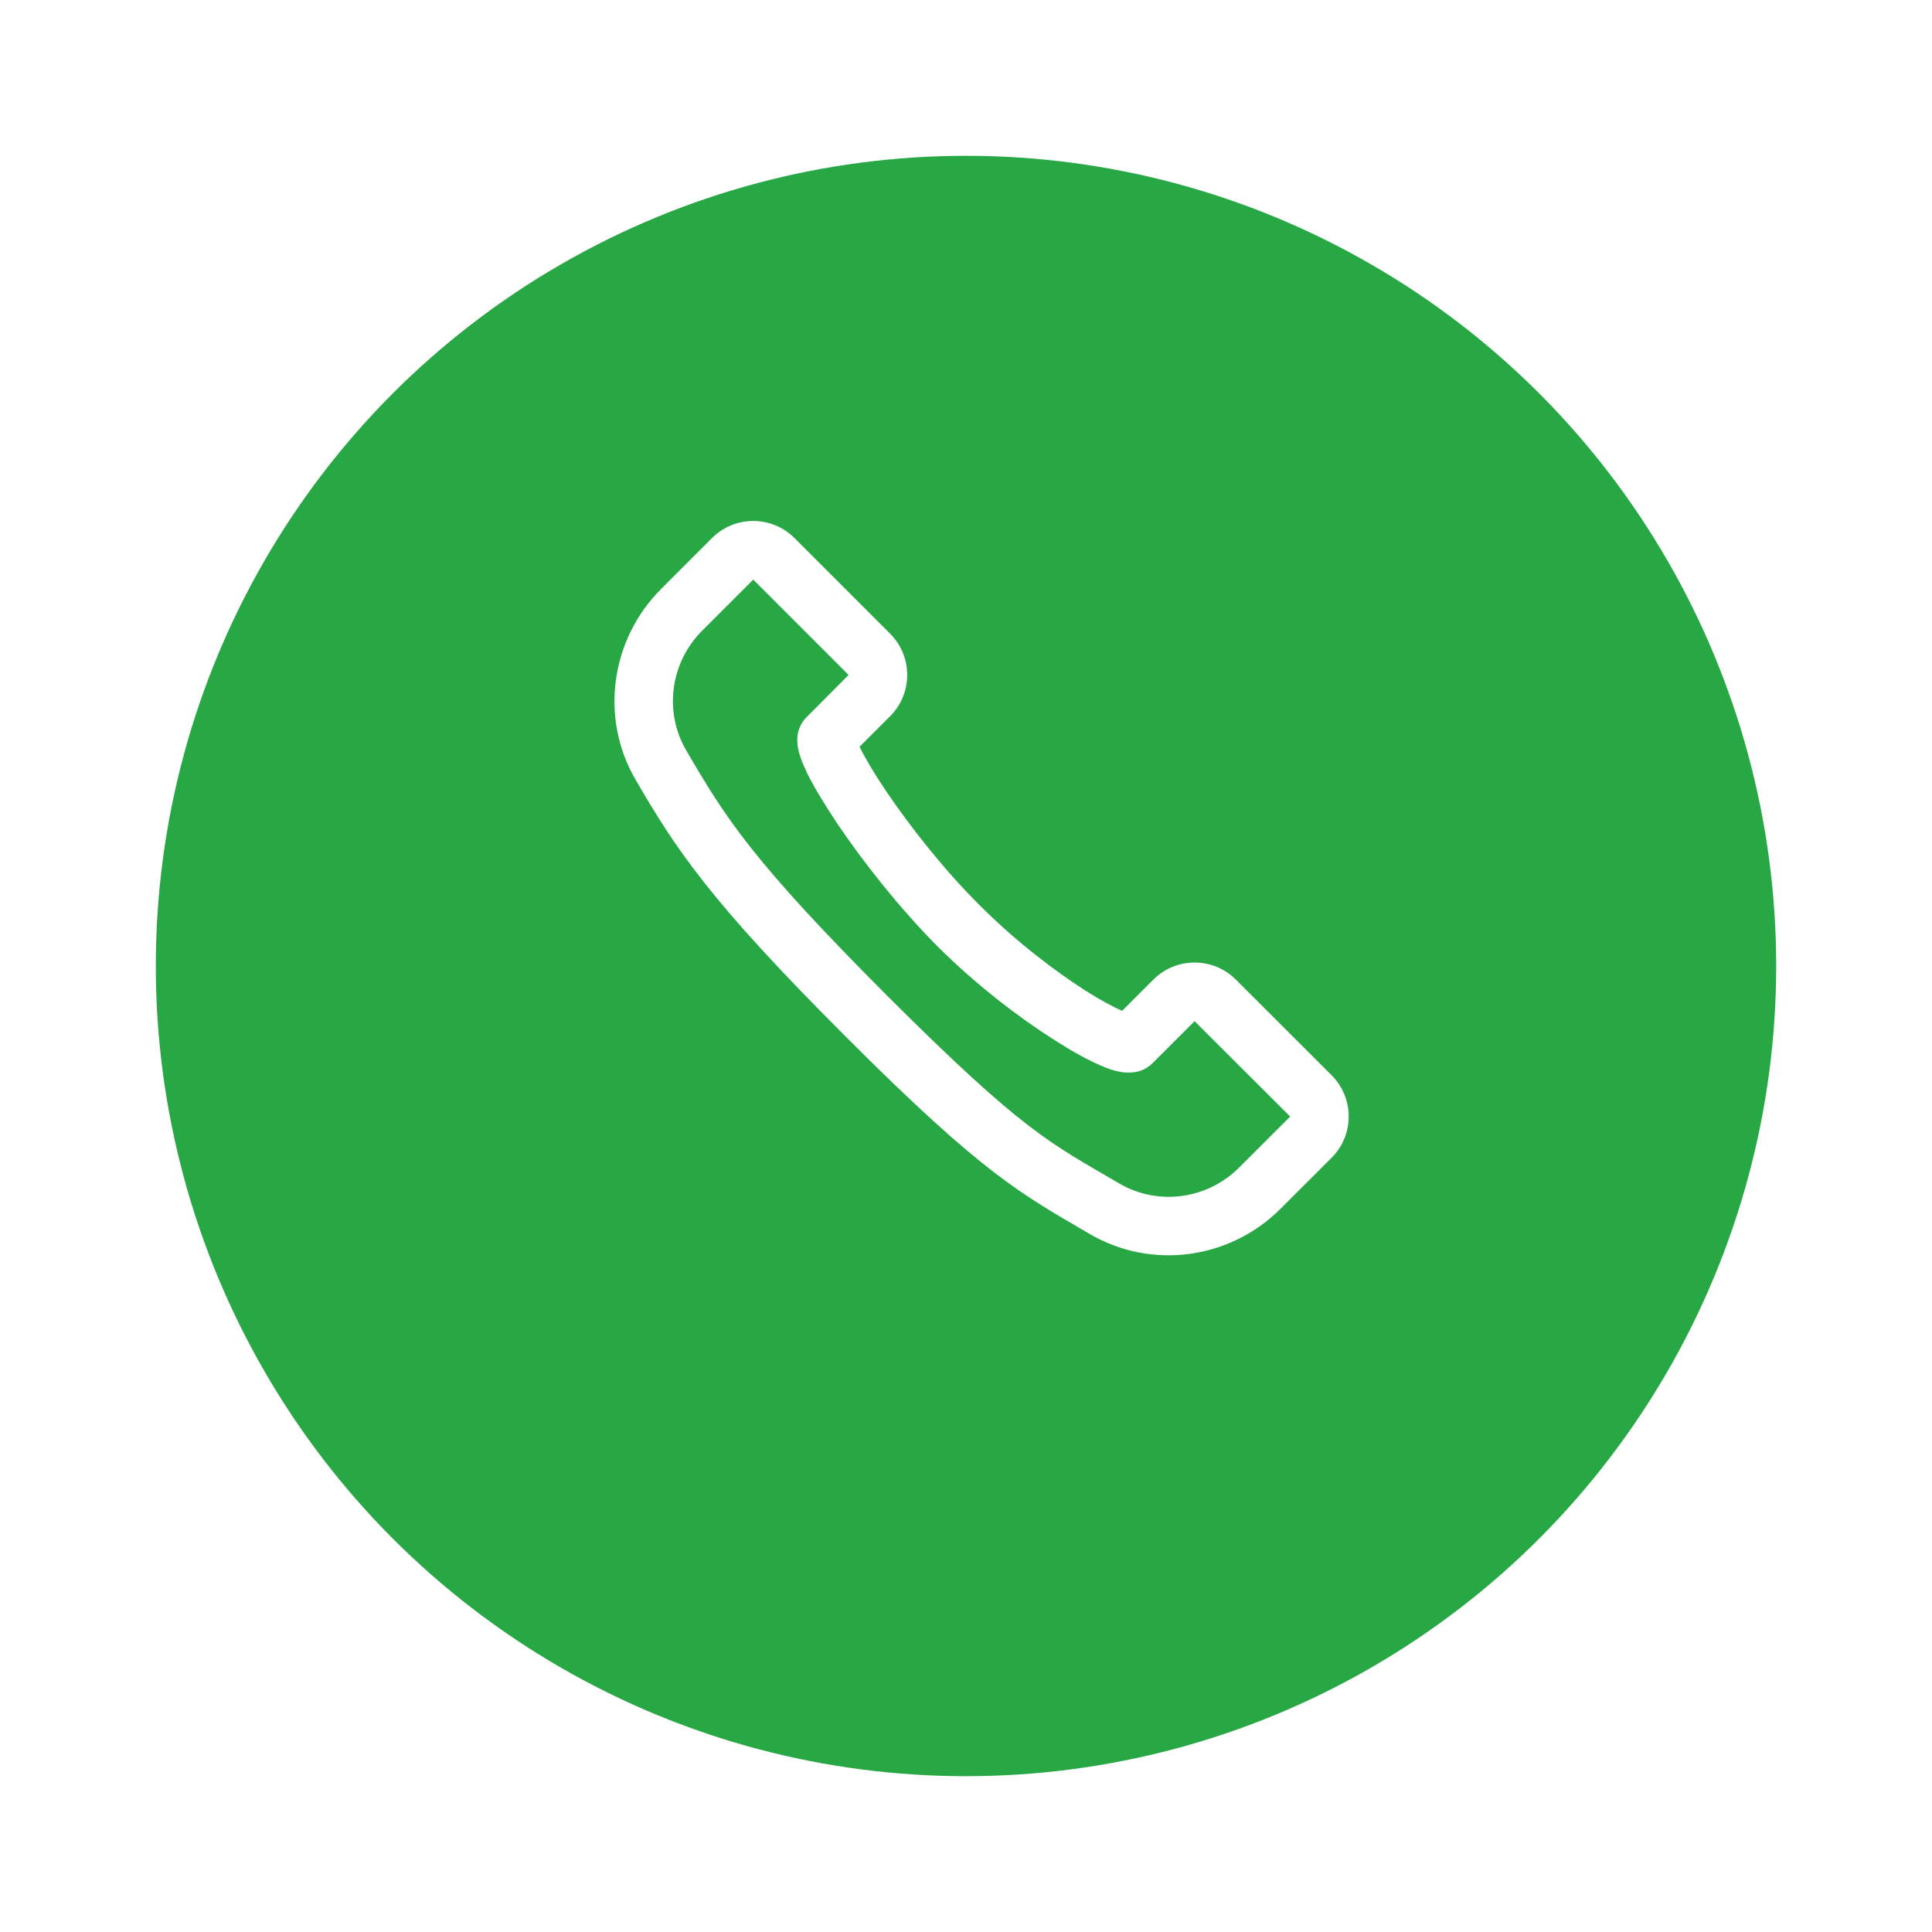 <svg width="62" height="62" viewBox="0 0 62 62" fill="none" xmlns="http://www.w3.org/2000/svg">
<g filter="url(#filter0_d)">
<circle cx="31" cy="28" r="26" fill="#28A745"/>
</g>
<path d="M25.496 17.267C24.765 16.536 23.579 16.536 22.848 17.267L21.215 18.901C19.593 20.522 19.241 23.047 20.4 25.028C21.692 27.244 22.748 28.881 27.174 33.299C31.591 37.724 32.795 38.325 34.974 39.602C36.963 40.762 39.48 40.41 41.095 38.788L42.731 37.155C43.464 36.424 43.465 35.237 42.732 34.505L39.659 31.436C38.928 30.706 37.743 30.706 37.012 31.437L36.009 32.44C35.73 32.315 35.312 32.095 34.828 31.787C33.83 31.148 32.553 30.172 31.43 29.042C30.3 27.92 29.199 26.518 28.436 25.388C28.061 24.83 27.761 24.324 27.599 23.994C27.592 23.979 27.592 23.979 27.584 23.964L28.565 22.984C29.296 22.253 29.296 21.067 28.565 20.336L25.496 17.267ZM24.172 18.6L27.232 21.66L25.889 23.01C25.61 23.289 25.581 23.597 25.588 23.773C25.588 23.942 25.618 24.059 25.647 24.17C25.713 24.397 25.801 24.595 25.911 24.83C26.139 25.285 26.469 25.828 26.88 26.445C27.702 27.663 28.861 29.138 30.094 30.378C31.334 31.611 32.699 32.653 33.822 33.365C34.38 33.724 34.871 33.996 35.29 34.179C35.503 34.275 35.693 34.348 35.921 34.392C36.031 34.414 36.156 34.429 36.325 34.414C36.493 34.407 36.758 34.348 36.992 34.113L38.335 32.77L41.403 35.831L39.766 37.467C38.746 38.487 37.169 38.707 35.921 37.981C33.705 36.682 32.861 36.337 28.494 31.978C24.135 27.611 23.299 26.268 22.022 24.082C21.295 22.834 21.515 21.256 22.536 20.236L24.172 18.6Z" fill="white"/>
<defs>
<filter id="filter0_d" x="0" y="0" width="62" height="62" filterUnits="userSpaceOnUse" color-interpolation-filters="sRGB">
<feFlood flood-opacity="0" result="BackgroundImageFix"/>
<feColorMatrix in="SourceAlpha" type="matrix" values="0 0 0 0 0 0 0 0 0 0 0 0 0 0 0 0 0 0 127 0"/>
<feMorphology radius="3" operator="erode" in="SourceAlpha" result="effect1_dropShadow"/>
<feOffset dy="3"/>
<feGaussianBlur stdDeviation="4"/>
<feColorMatrix type="matrix" values="0 0 0 0 0 0 0 0 0 0 0 0 0 0 0 0 0 0 0.25 0"/>
<feBlend mode="normal" in2="BackgroundImageFix" result="effect1_dropShadow"/>
<feBlend mode="normal" in="SourceGraphic" in2="effect1_dropShadow" result="shape"/>
</filter>
</defs>
</svg>
